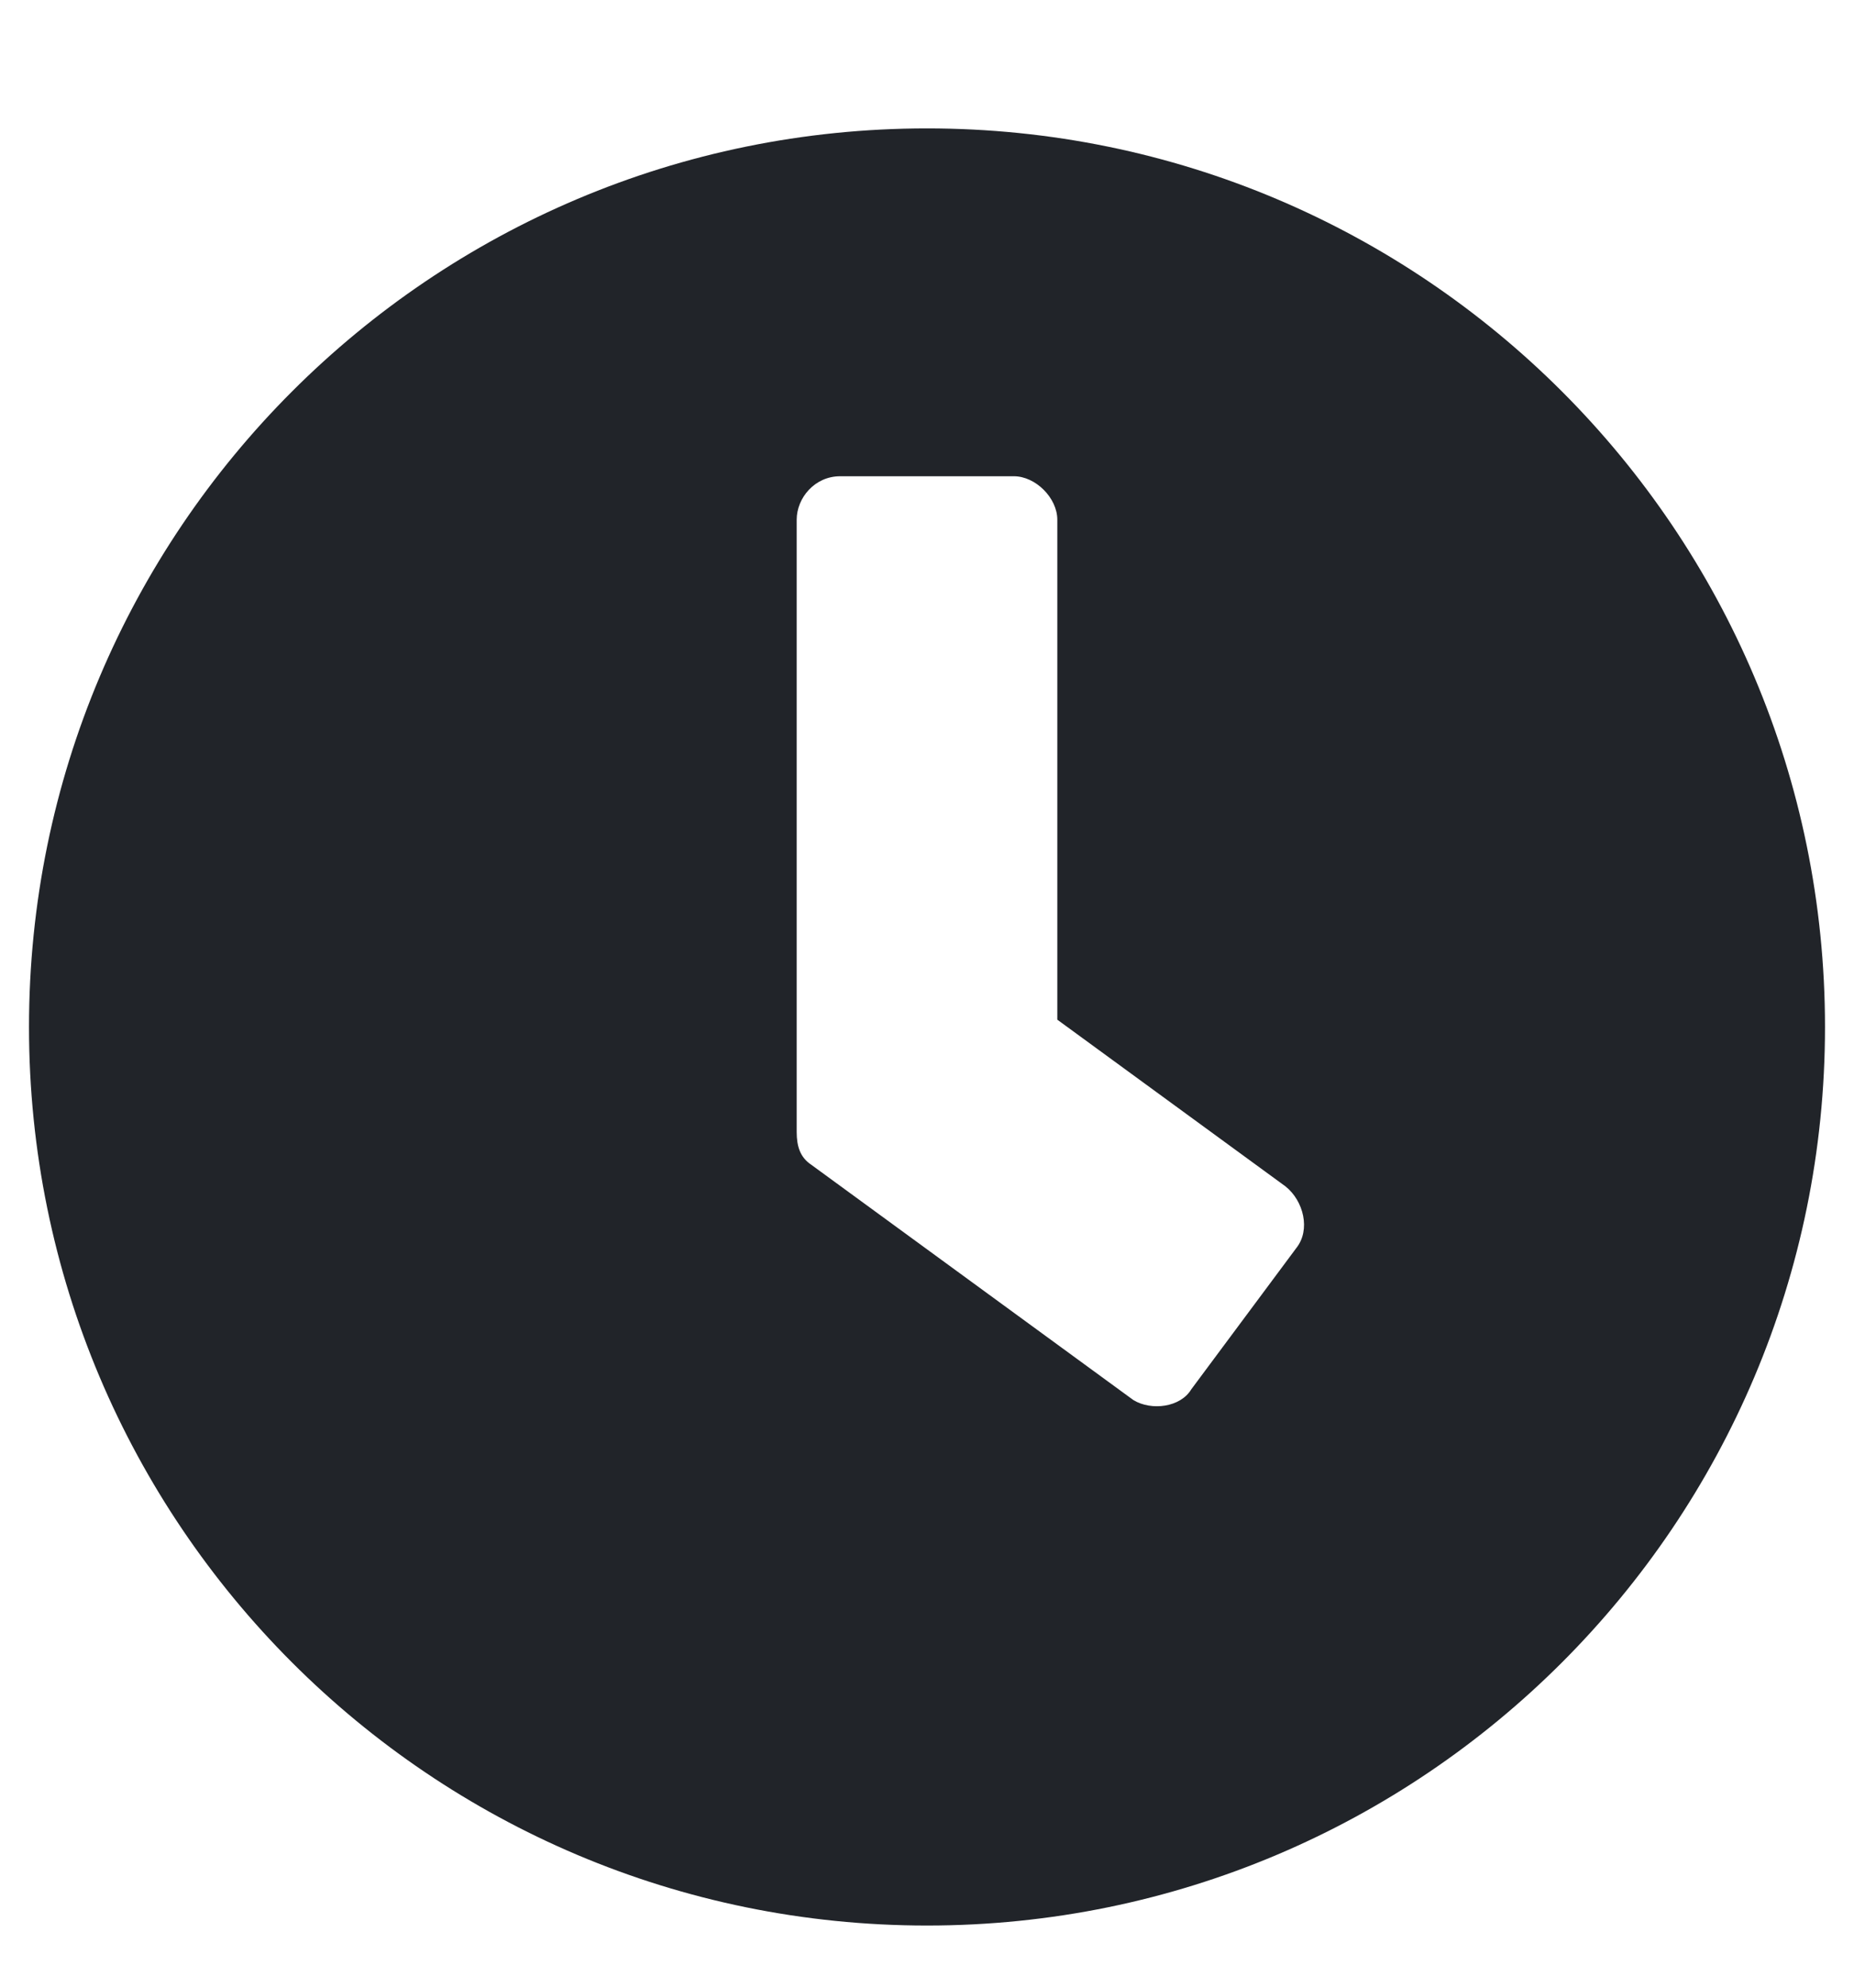 <svg width="14" height="15" viewBox="0 0 14 15" fill="none" xmlns="http://www.w3.org/2000/svg">
<path d="M7 0.969C3.254 0.969 0.219 4.004 0.219 7.75C0.219 11.496 3.254 14.531 7 14.531C10.746 14.531 13.781 11.496 13.781 7.75C13.781 4.004 10.746 0.969 7 0.969ZM8.559 10.566L6.125 8.789C6.043 8.734 6.016 8.652 6.016 8.543V3.922C6.016 3.758 6.152 3.594 6.344 3.594H7.656C7.82 3.594 7.984 3.758 7.984 3.922V7.695L9.707 8.953C9.844 9.062 9.898 9.281 9.789 9.418L8.996 10.484C8.914 10.621 8.695 10.648 8.559 10.566Z" fill="#212429"/>
</svg>
